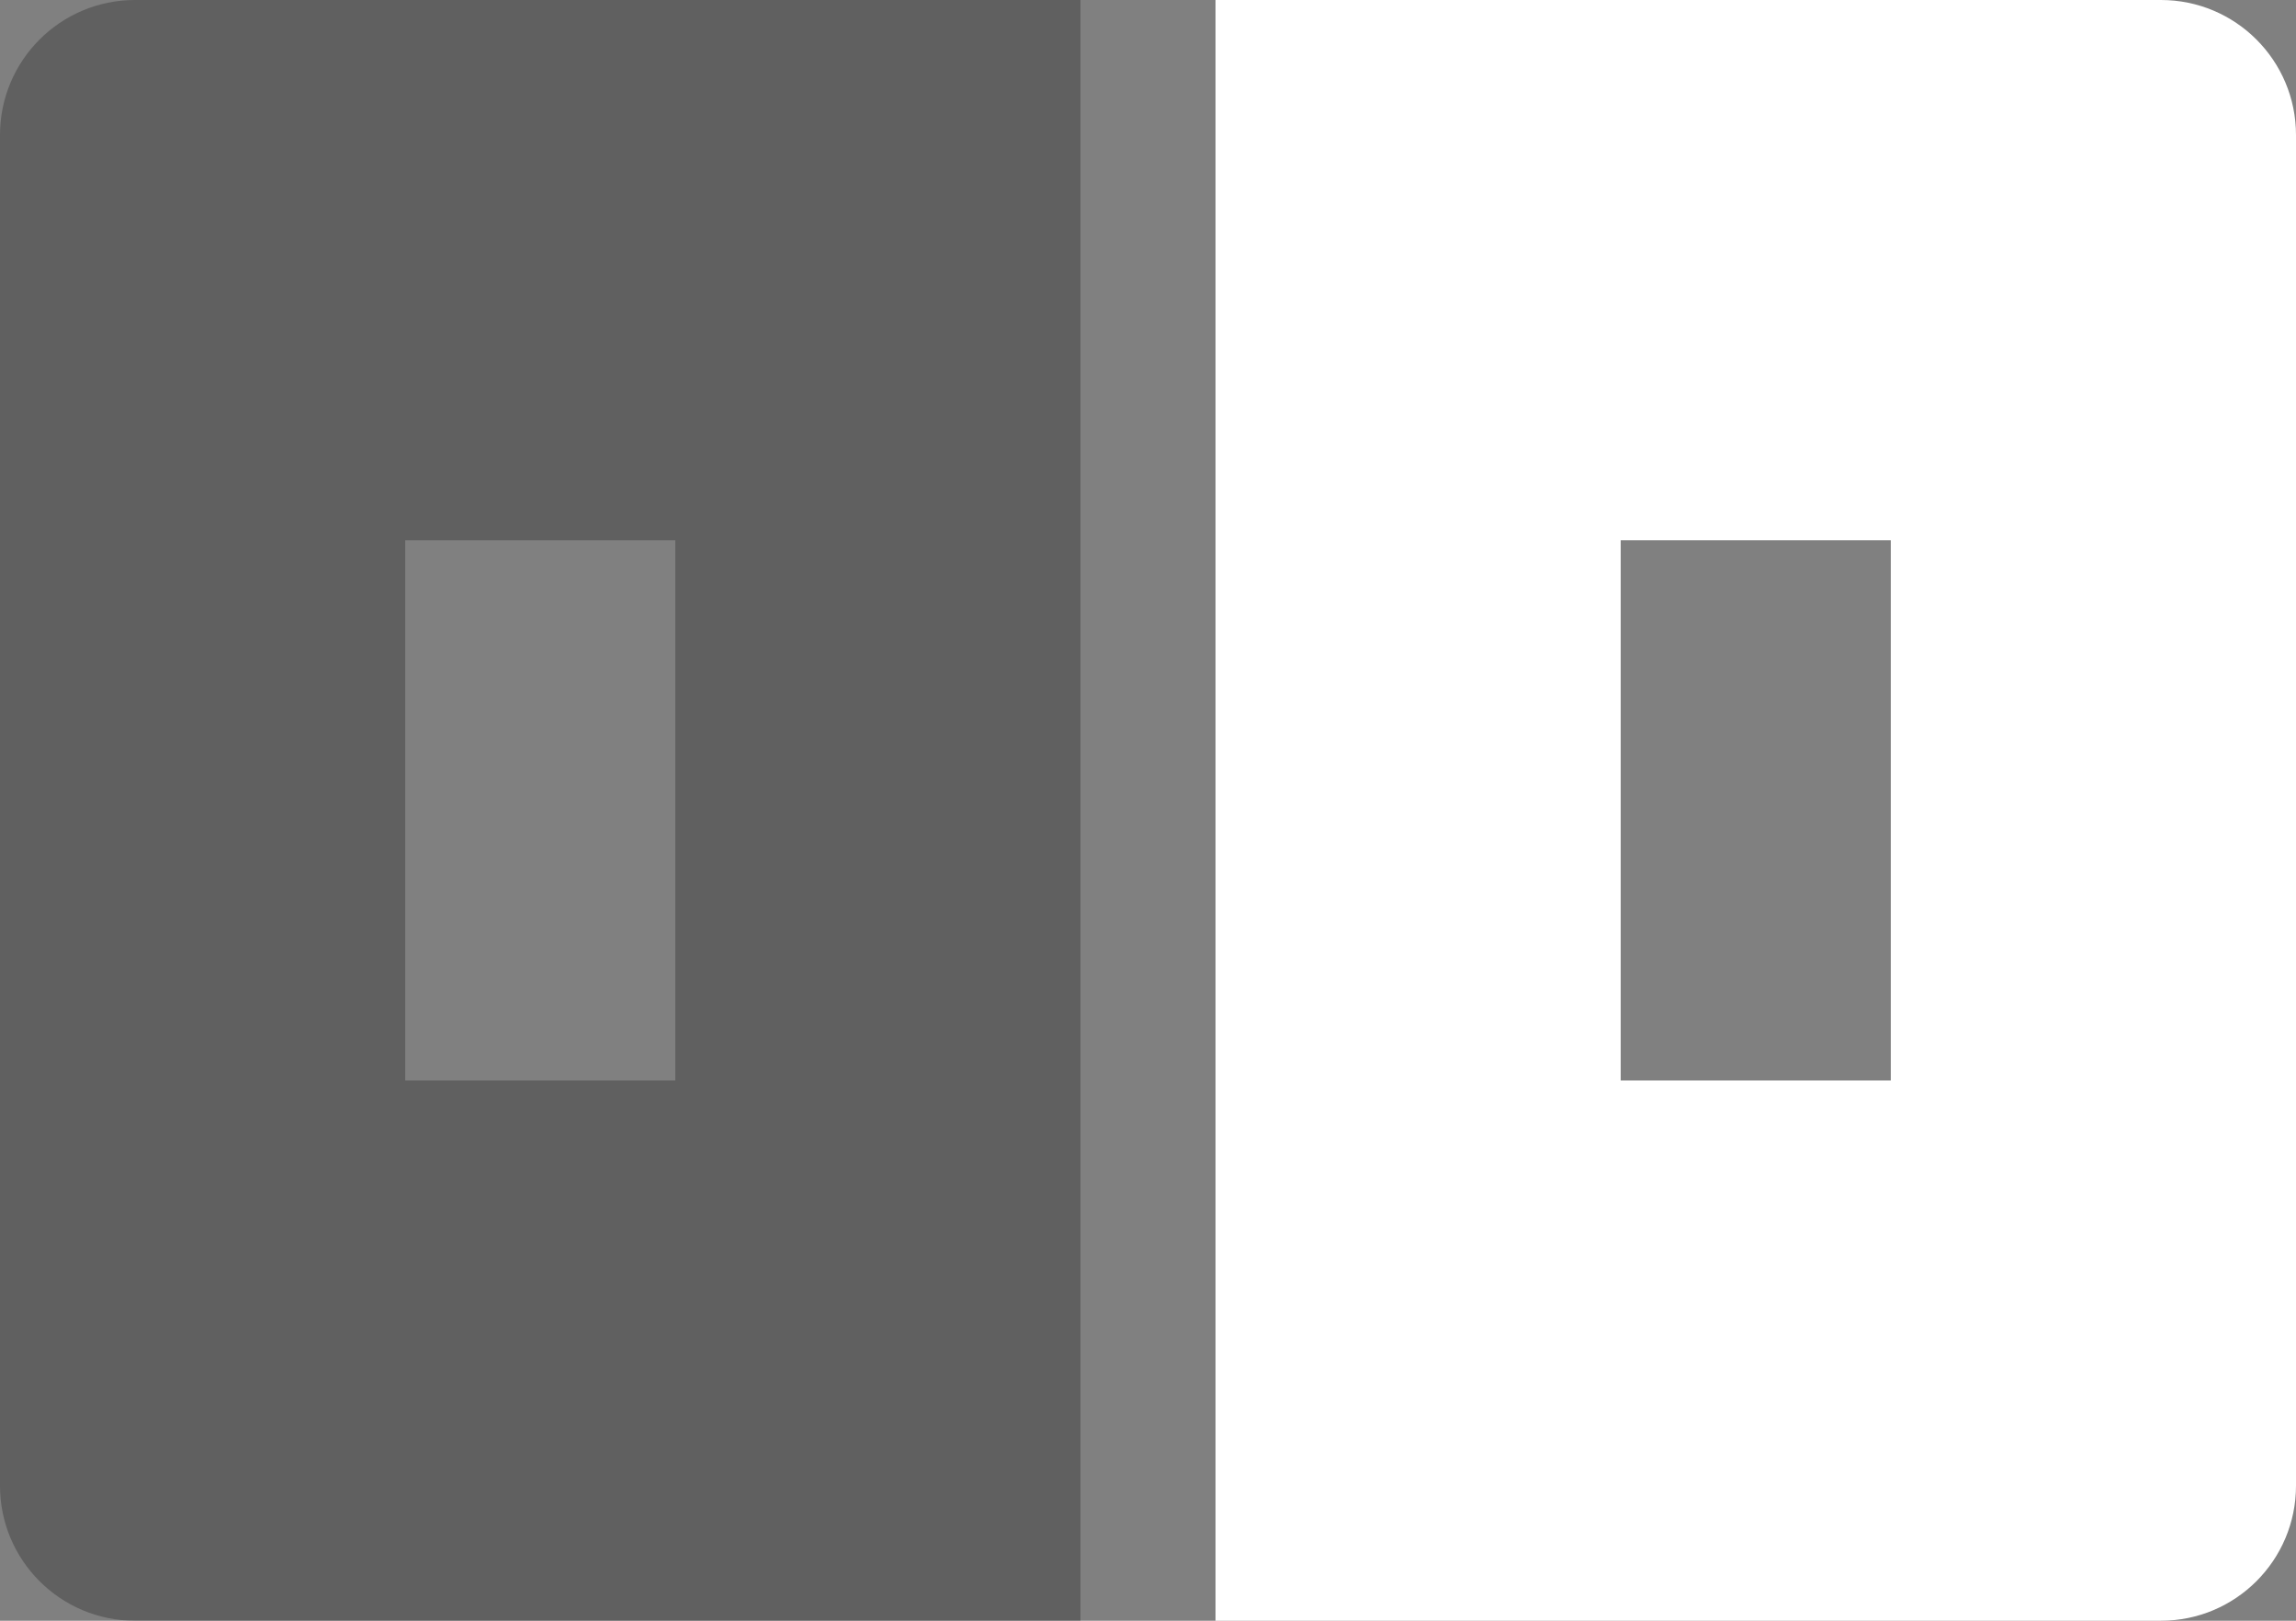 <svg width="34" height="24" viewBox="0 0 34 24" fill="none" xmlns="http://www.w3.org/2000/svg">
<rect x="0" y="0" width="34" height="24" fill="#808080" stroke="none"/>
<path fill-rule="evenodd" clip-rule="evenodd" d="M2 0C0.895 0 0 0.895 0 2V22C0 23.105 0.895 24 2 24H16V0H2ZM10 8H6V16H10V8Z" fill="black" fill-opacity="0.25"/>
<path fill-rule="evenodd" clip-rule="evenodd" d="M32 0H18V24H32C33.105 24 34 23.105 34 22V2C34 0.895 33.105 0 32 0ZM28 8H24V16H28V8Z" fill="white"/>
</svg>
